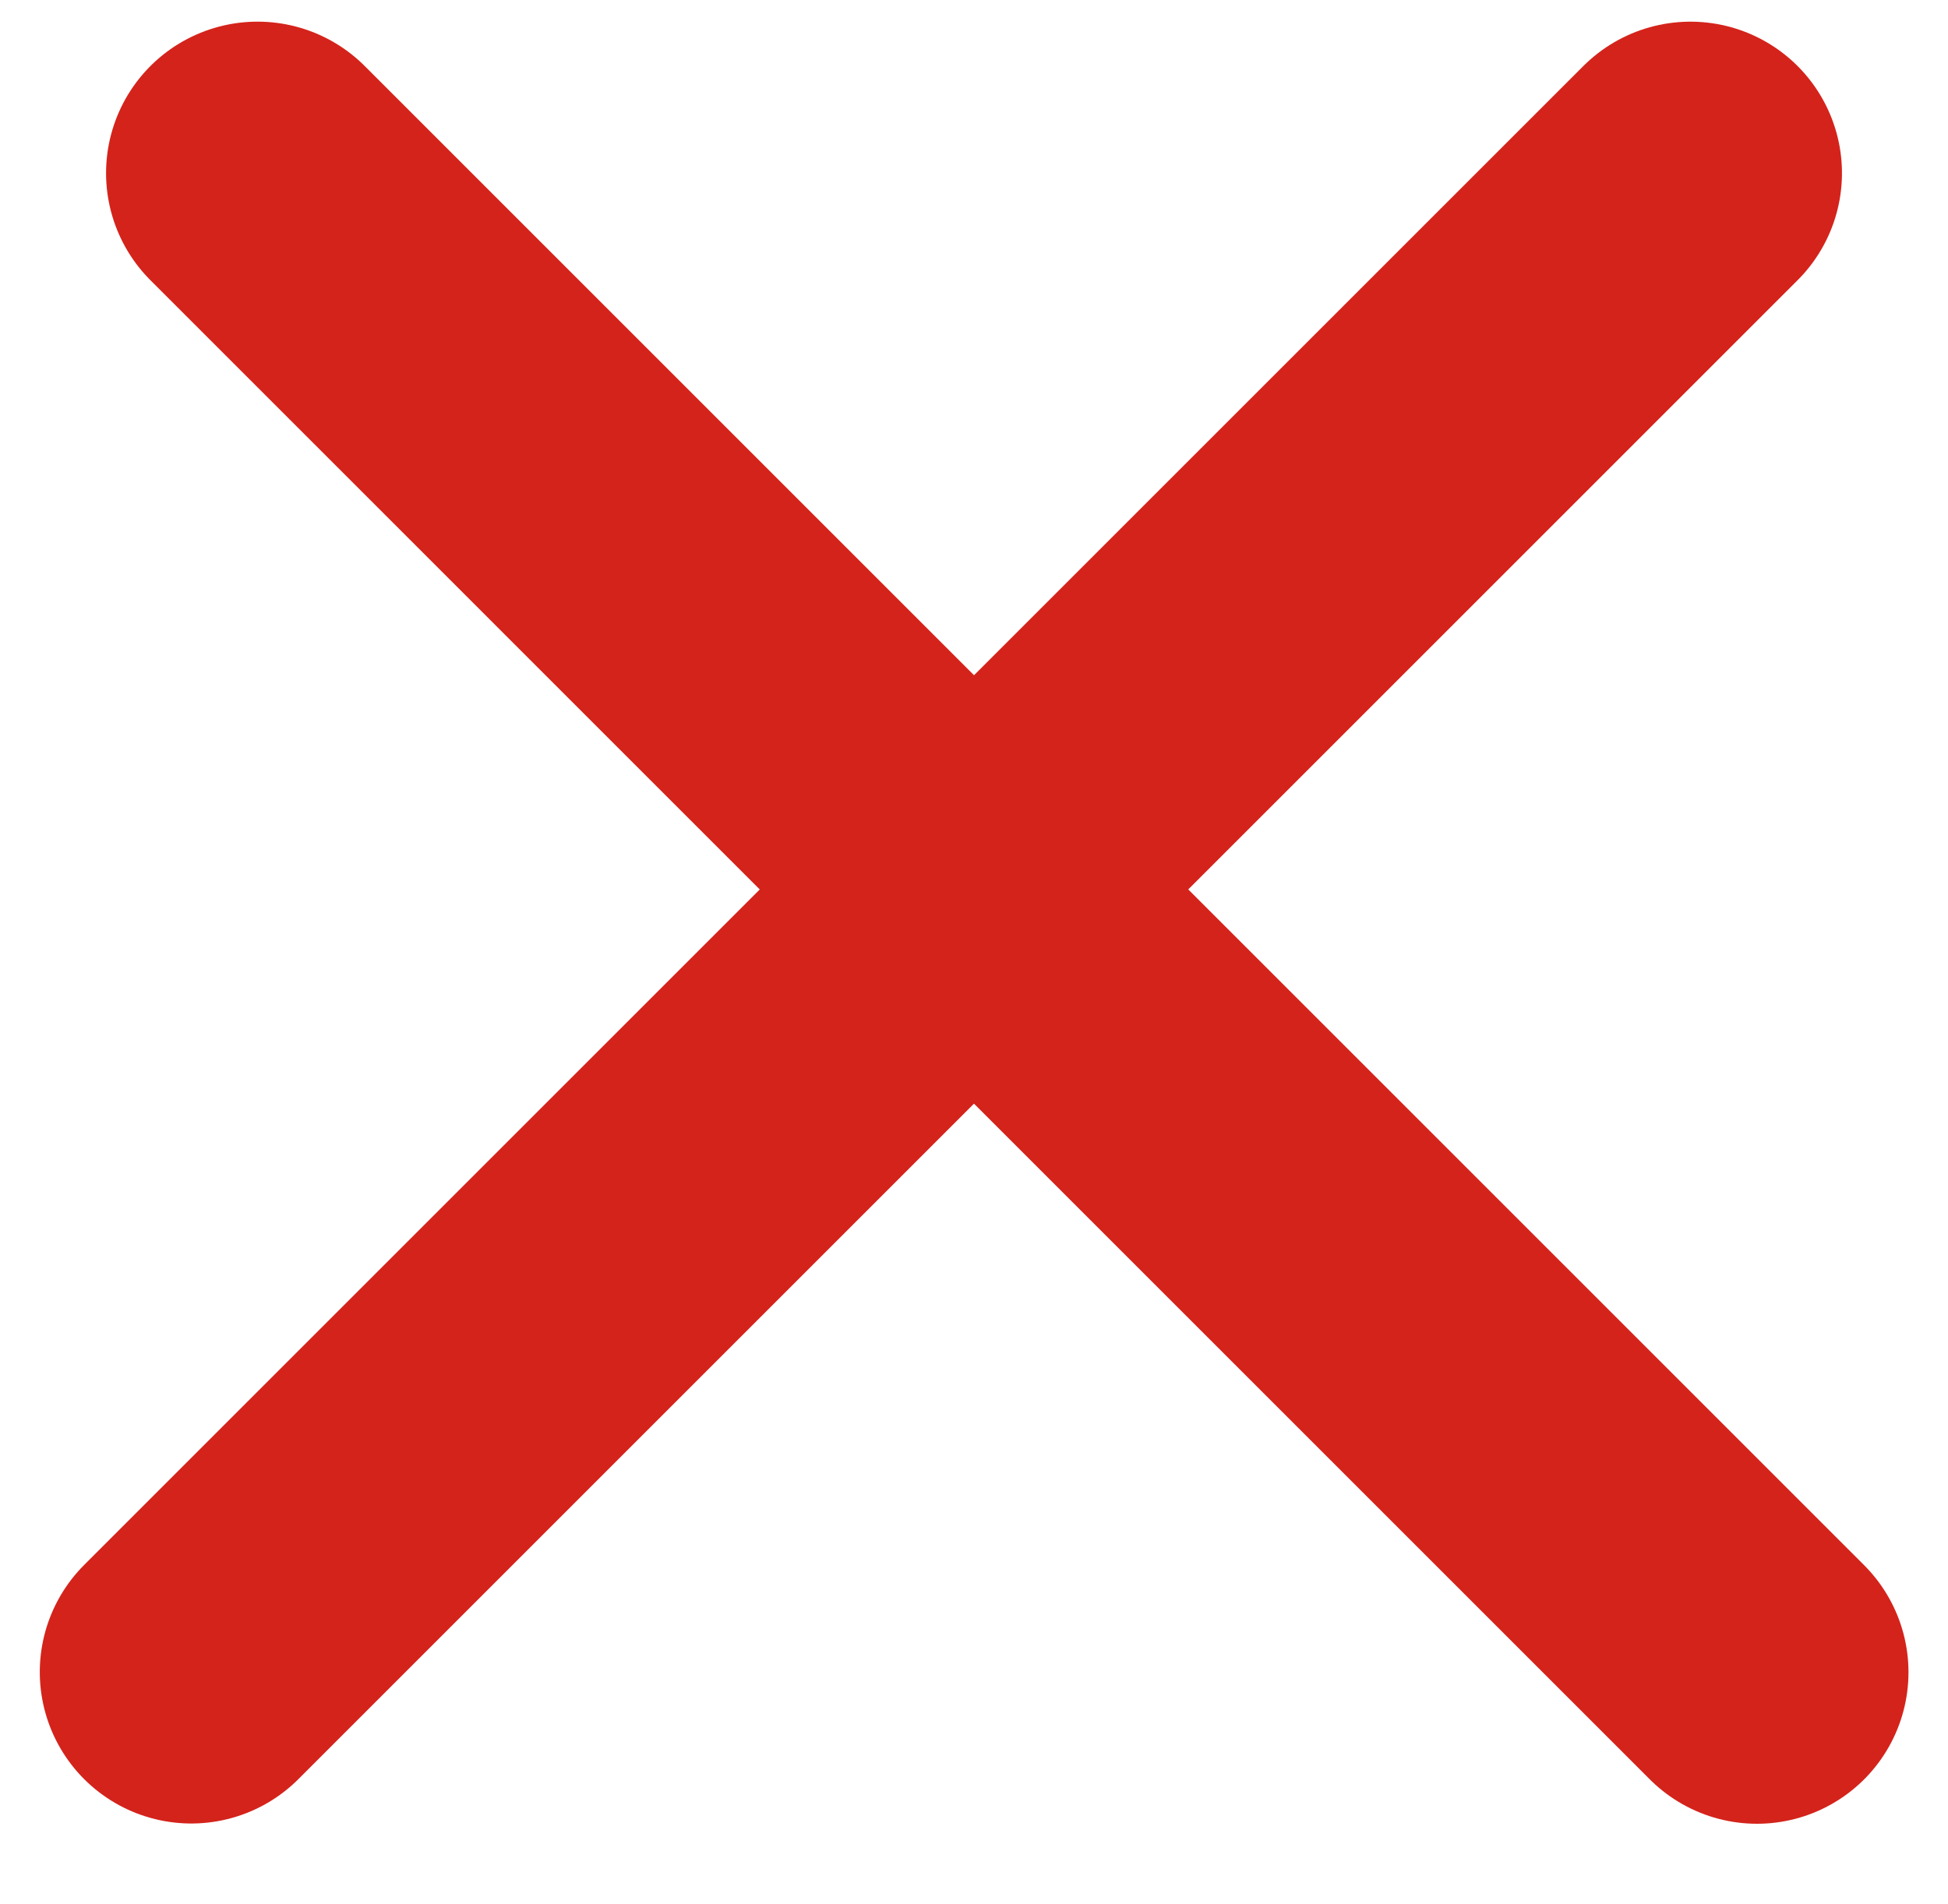 <svg width="45" height="44" viewBox="0 0 45 44" fill="none" xmlns="http://www.w3.org/2000/svg">
<line x1="5.95" y1="4" x2="40.587" y2="38.638" stroke="#D4231B" stroke-width="7" stroke-linecap="round"/>
<line x1="3.5" y1="-3.5" x2="52.485" y2="-3.5" transform="matrix(-0.707 0.707 0.707 0.707 44 4)" stroke="#D4231B" stroke-width="7" stroke-linecap="round"/>
</svg>
